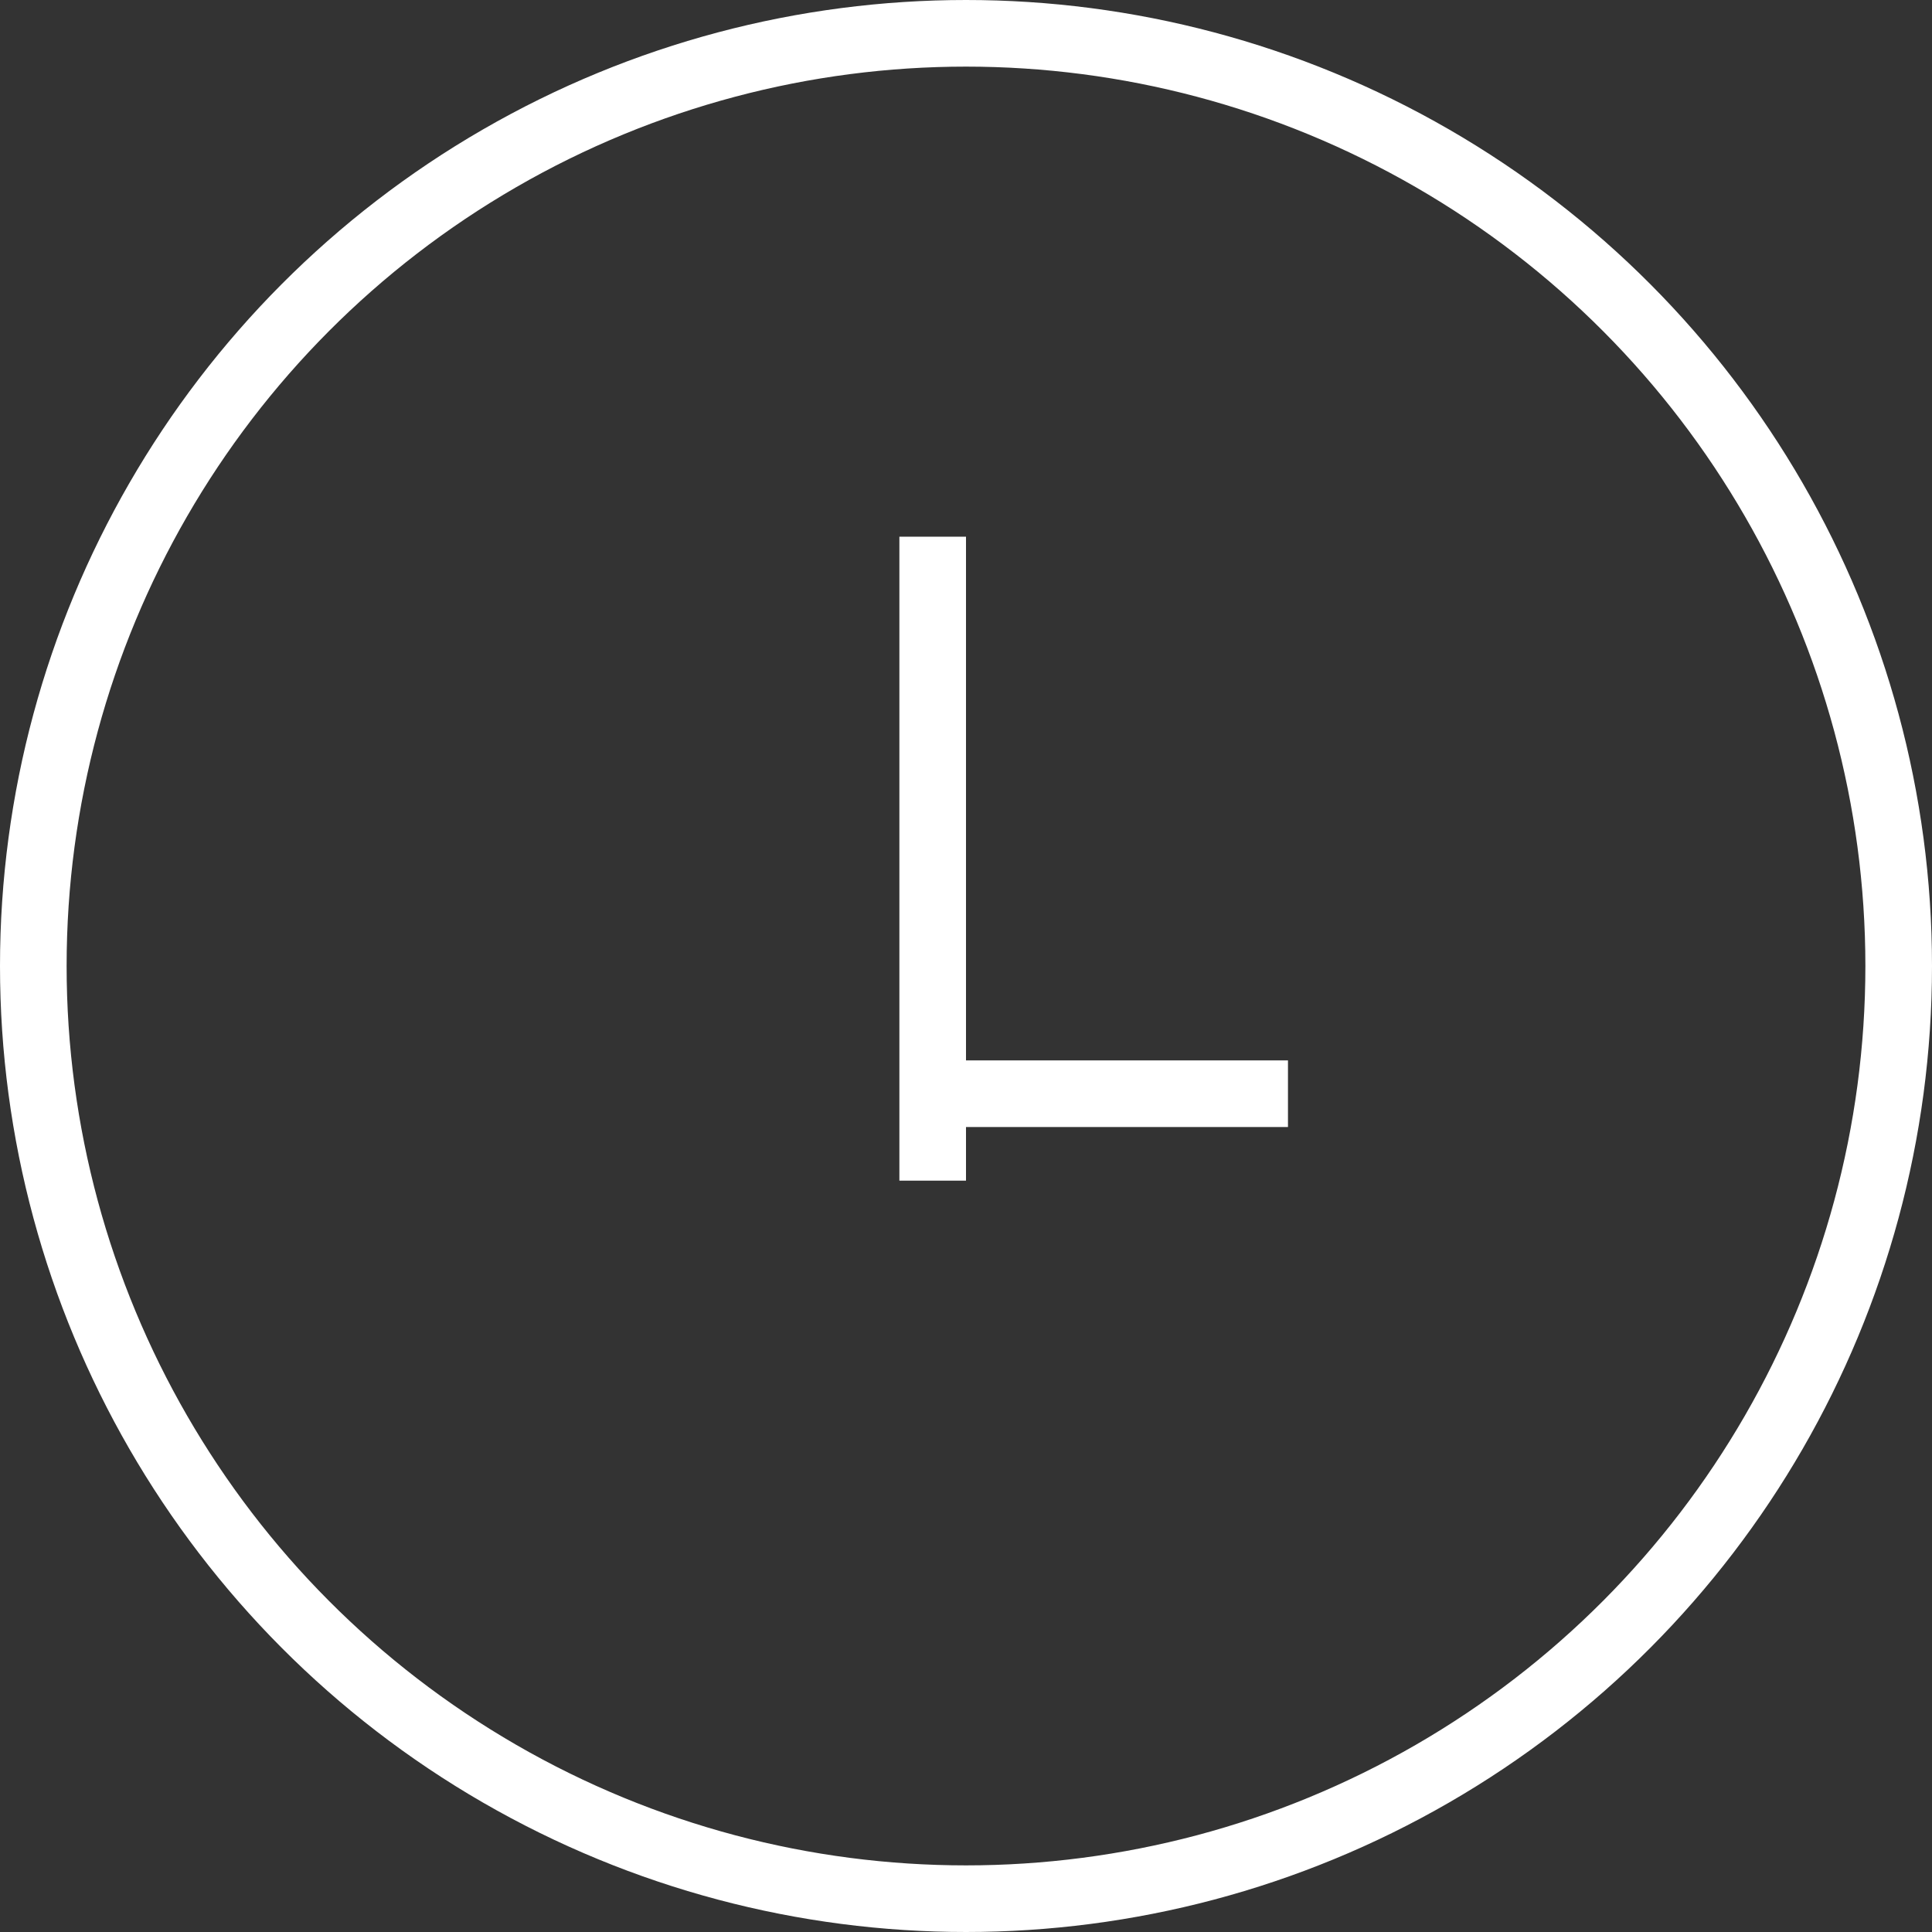 <svg width="29" height="29" viewBox="0 0 29 29" fill="none" xmlns="http://www.w3.org/2000/svg">
<rect x="0" y="0" width="29" height="29" fill="#333333" stroke="none"/>
<circle cx="14.5" cy="14.5" r="14" stroke="white"/>
<line x1="13.694" y1="16.417" x2="19.333" y2="16.417" stroke="white"/>
<line x1="14" y1="17.722" x2="14" y2="8.056" stroke="white"/>
</svg>
